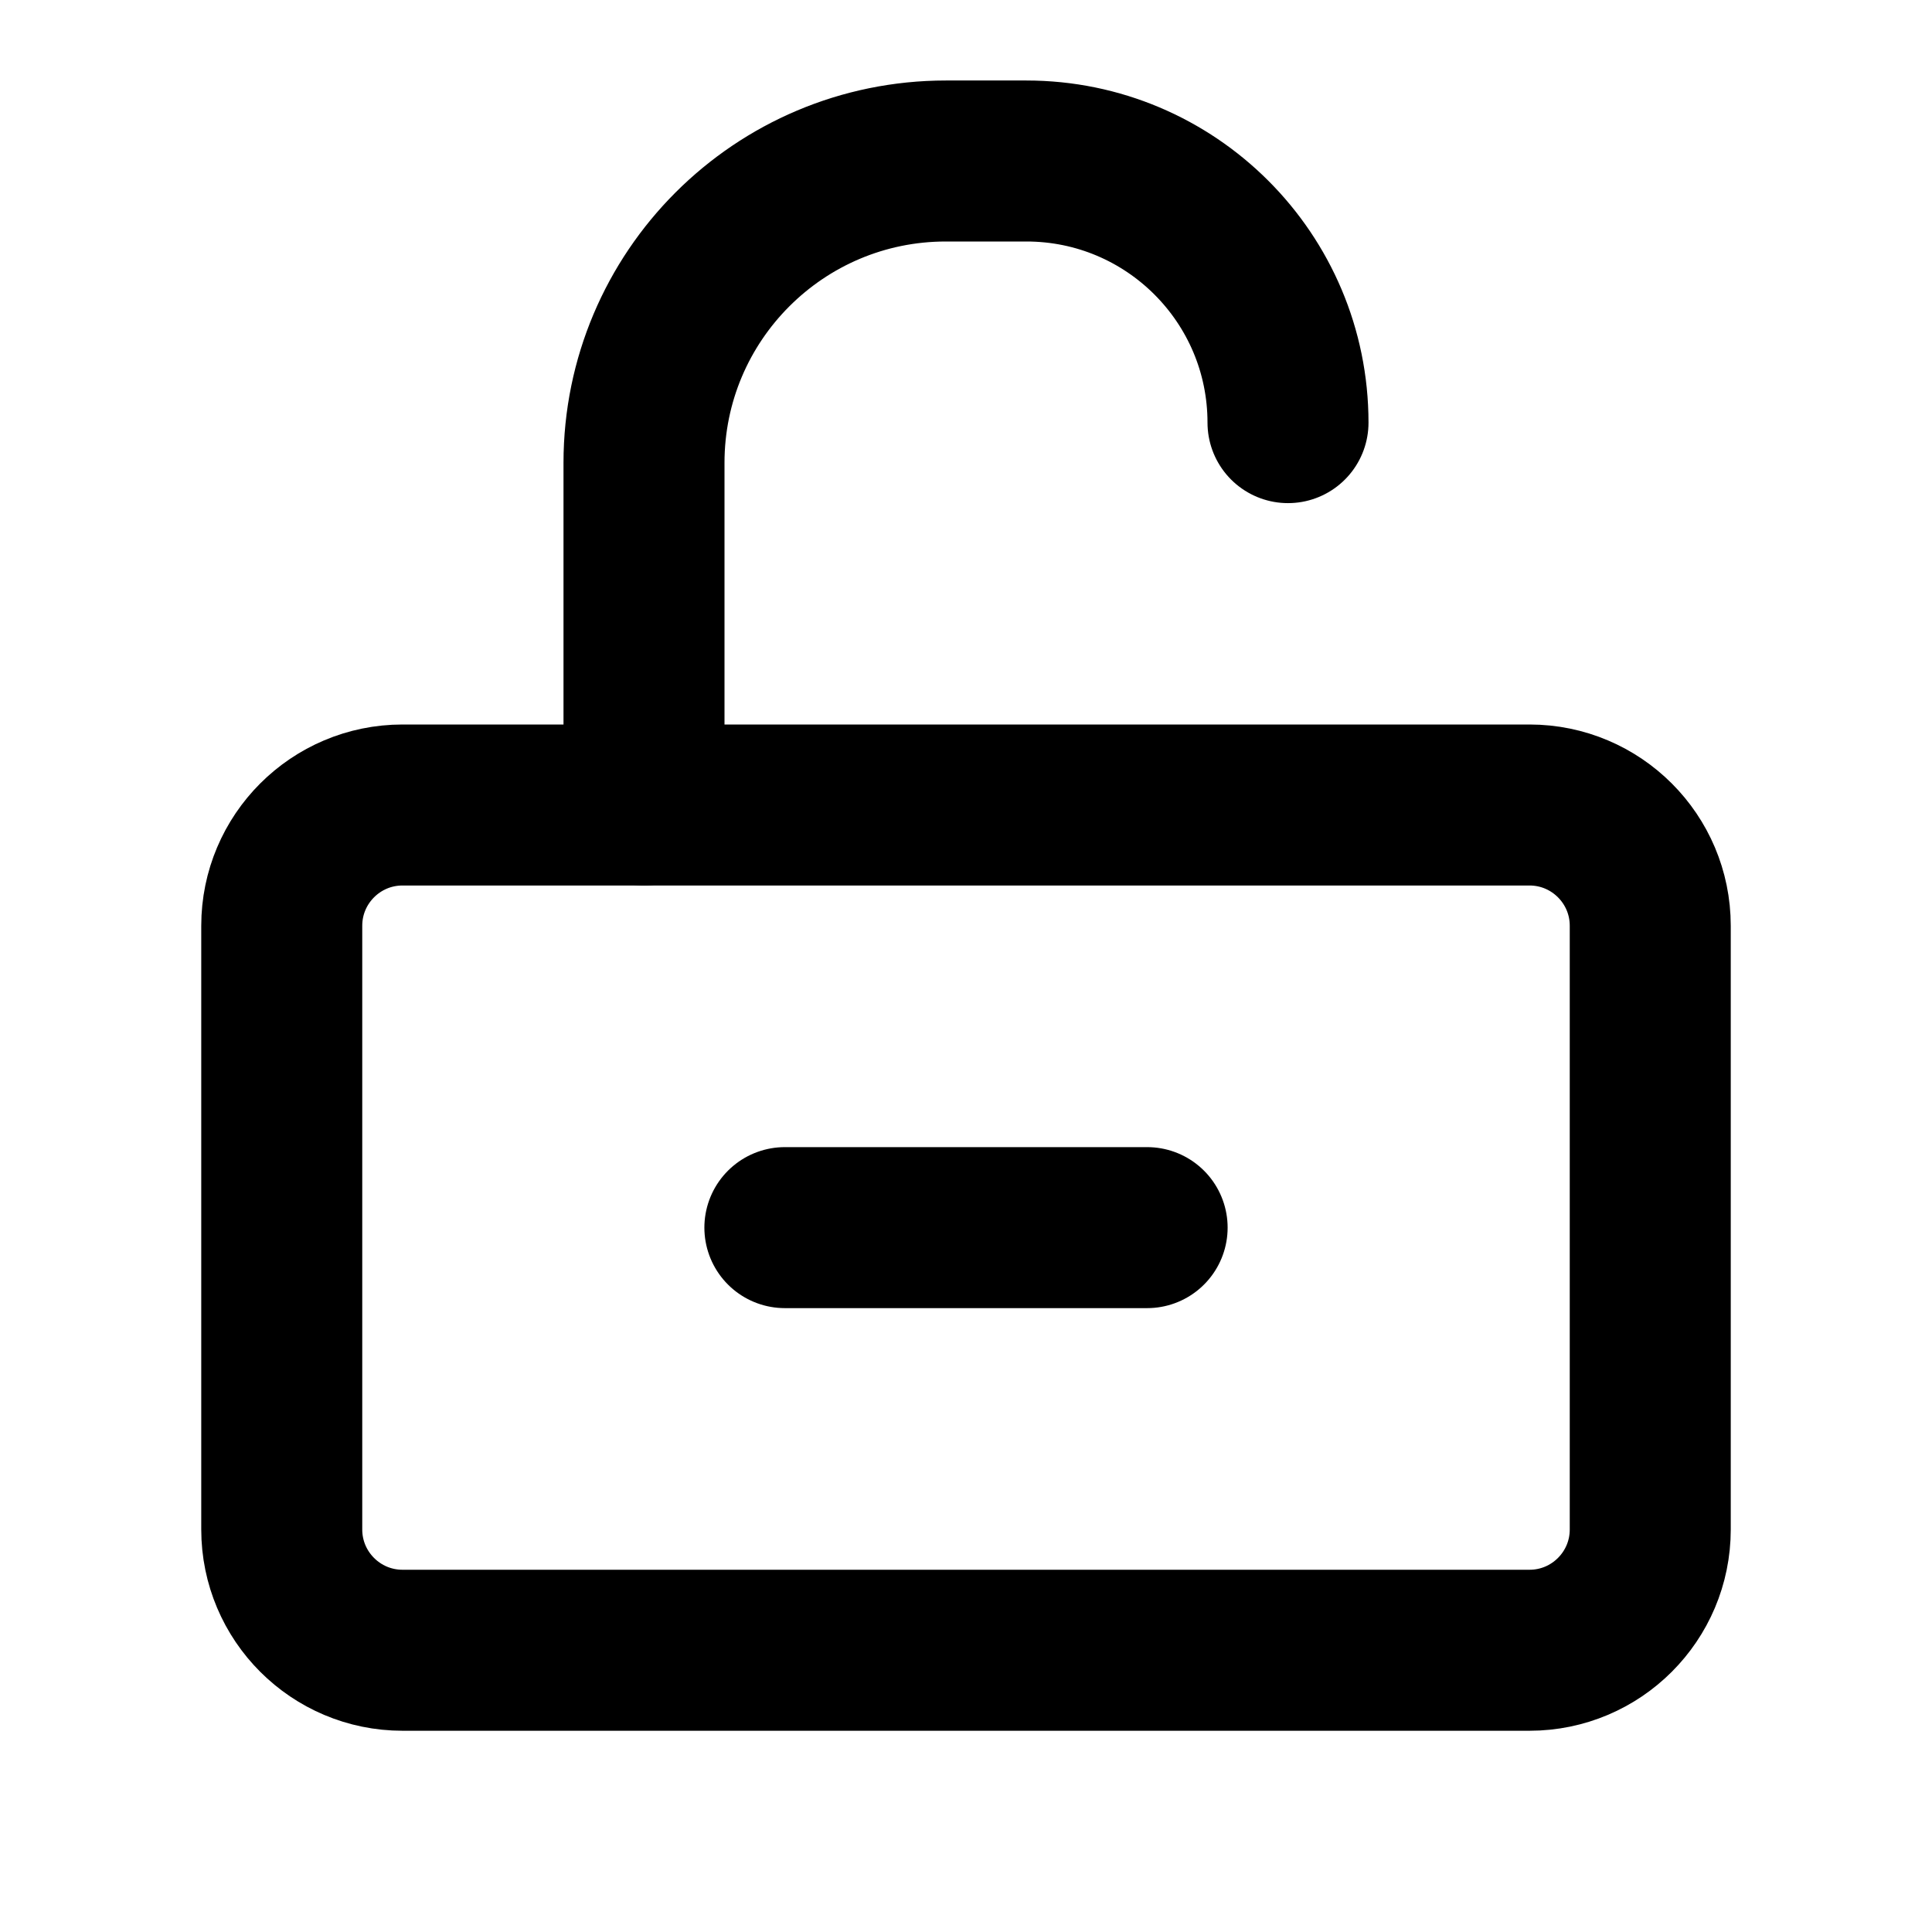<svg xmlns="http://www.w3.org/2000/svg" fill="none" viewBox="0 0 24 24">
  <path stroke="currentColor" stroke-linecap="round" stroke-width="2" d="M8 10V5.75C8 3.679 9.679 2 11.75 2H12.75C14.545 2 16 3.455 16 5.25"/>
  <path stroke="currentColor" stroke-width="2" d="M3.5 11.5C3.5 10.672 4.172 10 5 10H19C19.828 10 20.5 10.672 20.5 11.5V19C20.5 19.828 19.828 20.5 19 20.5H5C4.172 20.5 3.5 19.828 3.5 19V11.5Z"/>
  <path stroke="currentColor" stroke-linecap="round" stroke-width="2" d="M9.75 15.25L14.25 15.25"/>
</svg>
